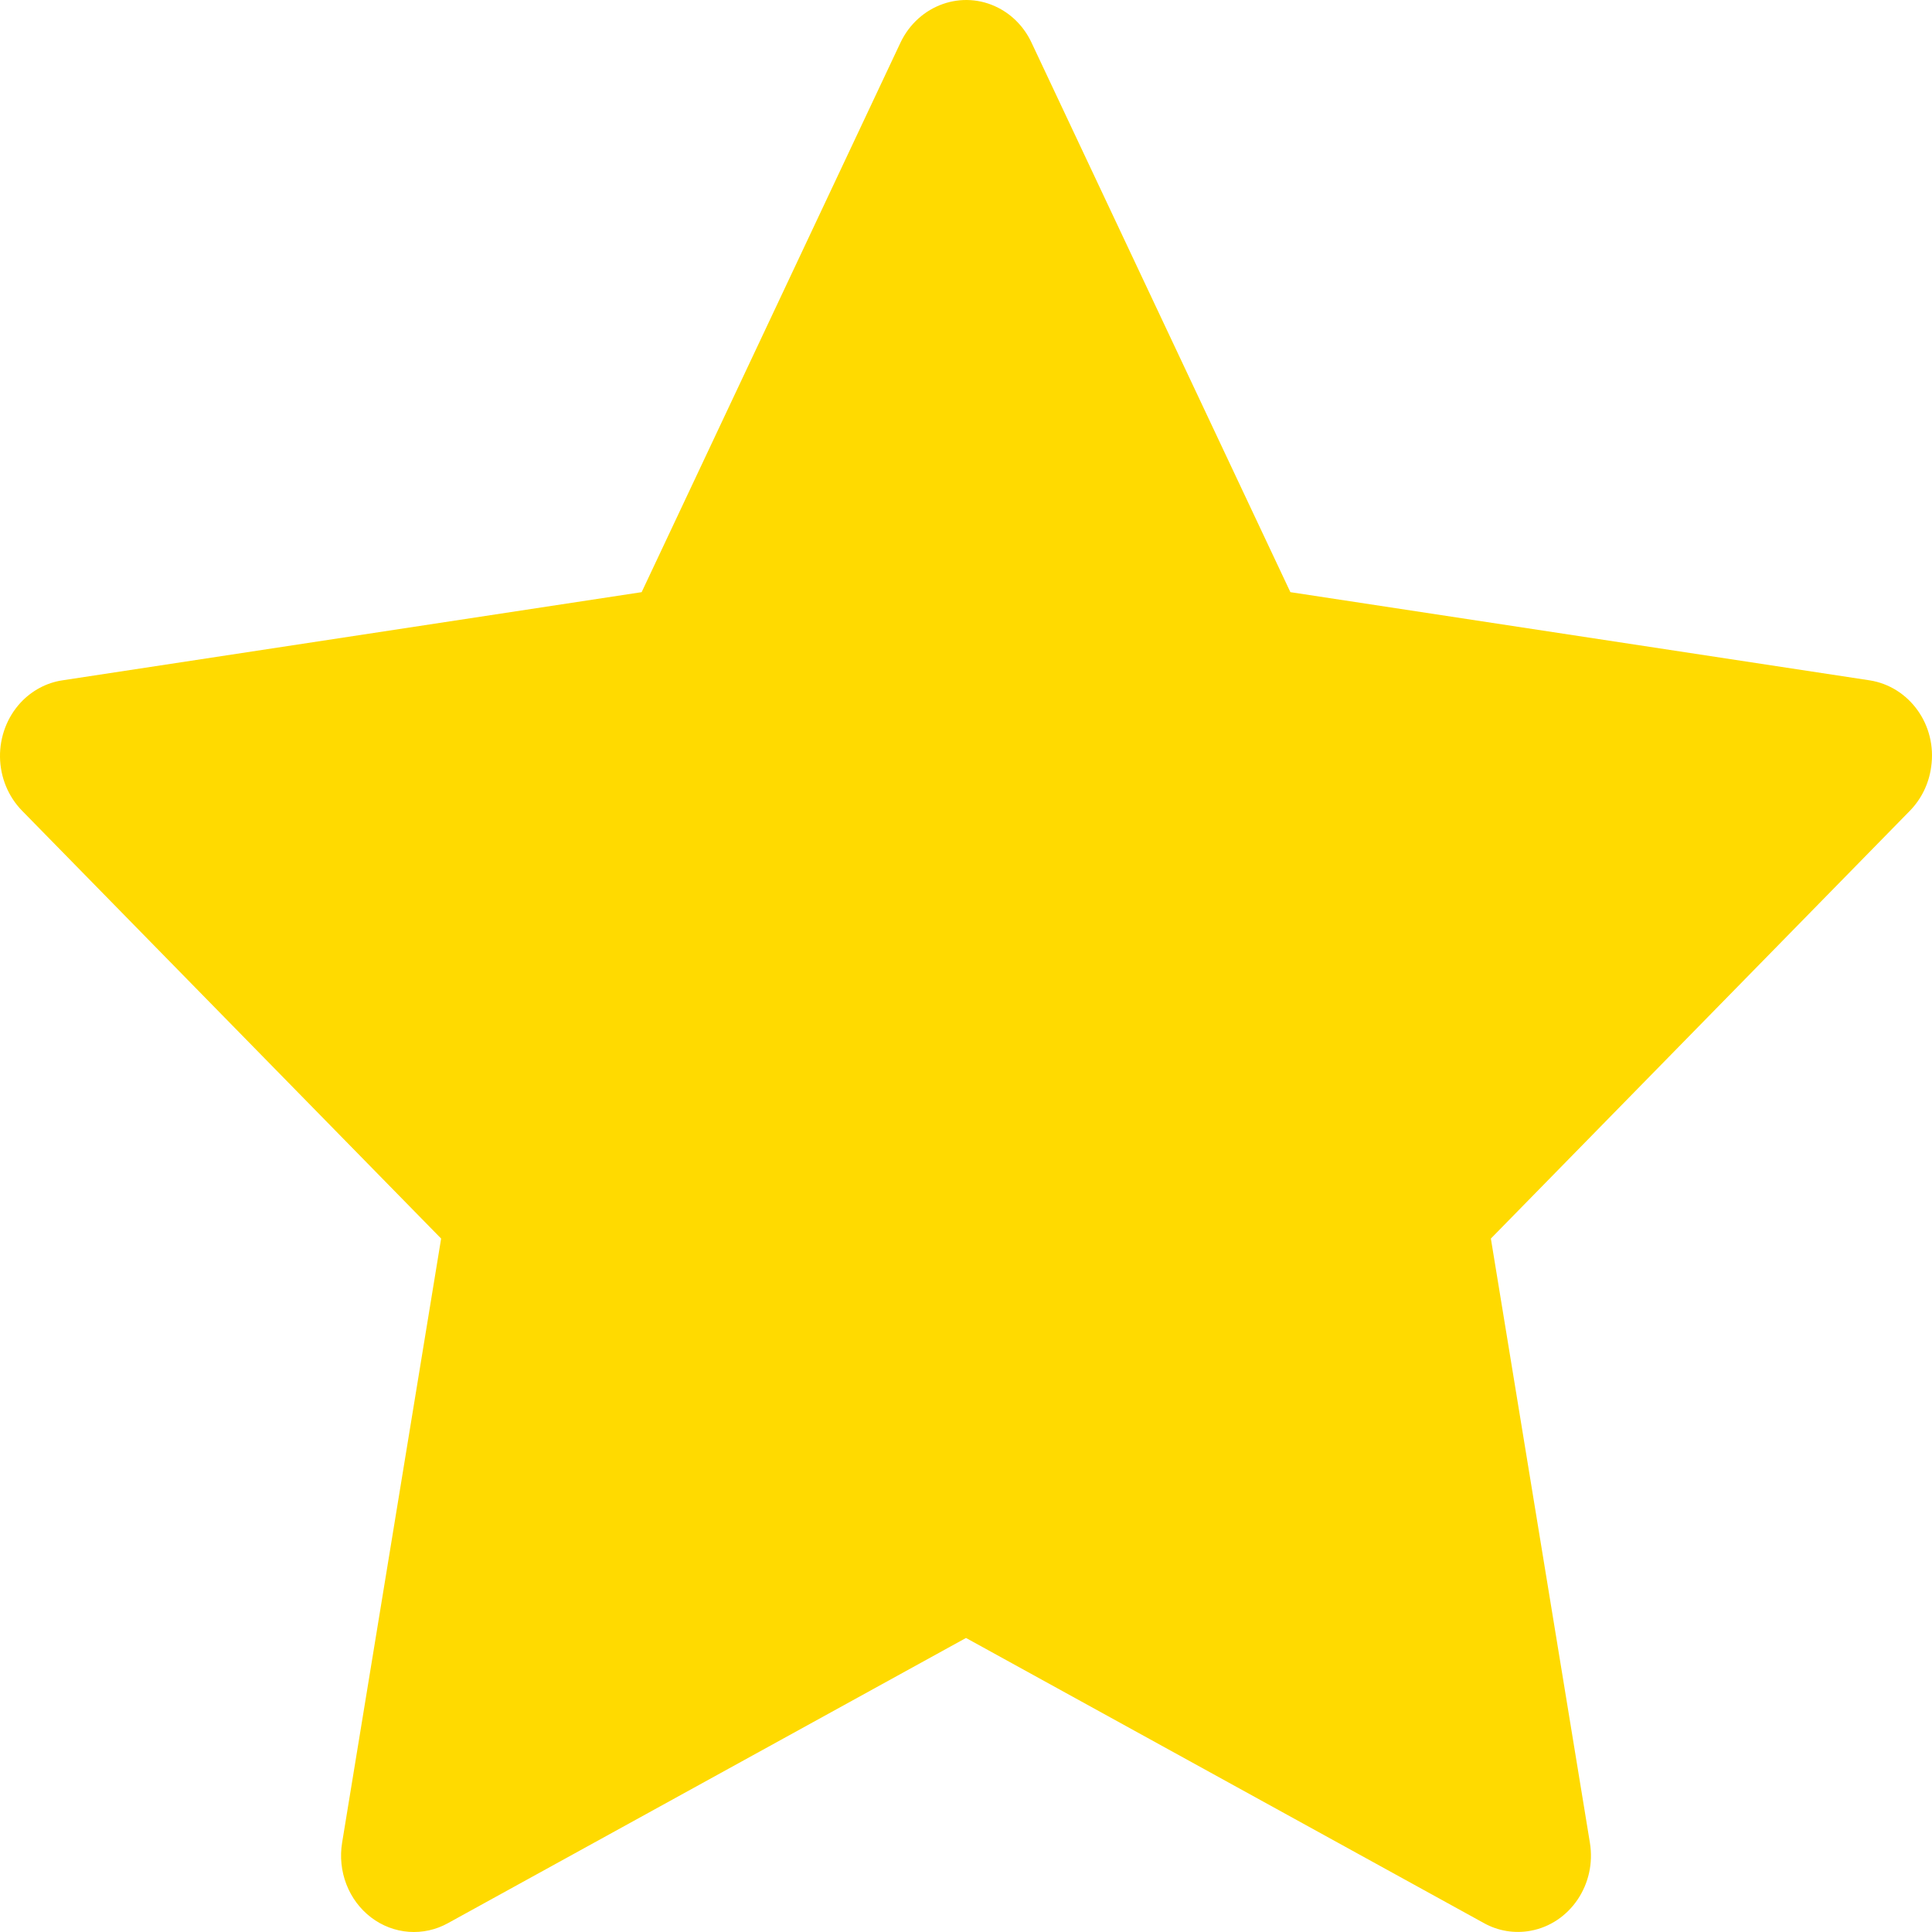 <svg width="52" height="52" viewBox="0 0 52 52" fill="none" xmlns="http://www.w3.org/2000/svg">
<path d="M50.319 18.311L34.731 15.938L27.762 1.144C27.572 0.739 27.259 0.411 26.872 0.212C25.902 -0.289 24.723 0.129 24.238 1.144L17.27 15.938L1.681 18.311C1.251 18.375 0.858 18.587 0.557 18.909C0.194 19.3 -0.007 19.827 0 20.373C0.007 20.919 0.221 21.44 0.594 21.821L11.873 33.336L9.208 49.596C9.146 49.974 9.186 50.363 9.324 50.719C9.461 51.074 9.692 51.382 9.988 51.608C10.285 51.834 10.636 51.968 11.002 51.995C11.367 52.022 11.733 51.942 12.057 51.762L26 44.086L39.943 51.762C40.324 51.974 40.766 52.045 41.19 51.968C42.258 51.775 42.976 50.714 42.792 49.596L40.127 33.336L51.406 21.821C51.713 21.506 51.916 21.095 51.977 20.645C52.143 19.519 51.394 18.478 50.319 18.311Z" fill="#FFDA00"/>
</svg>
